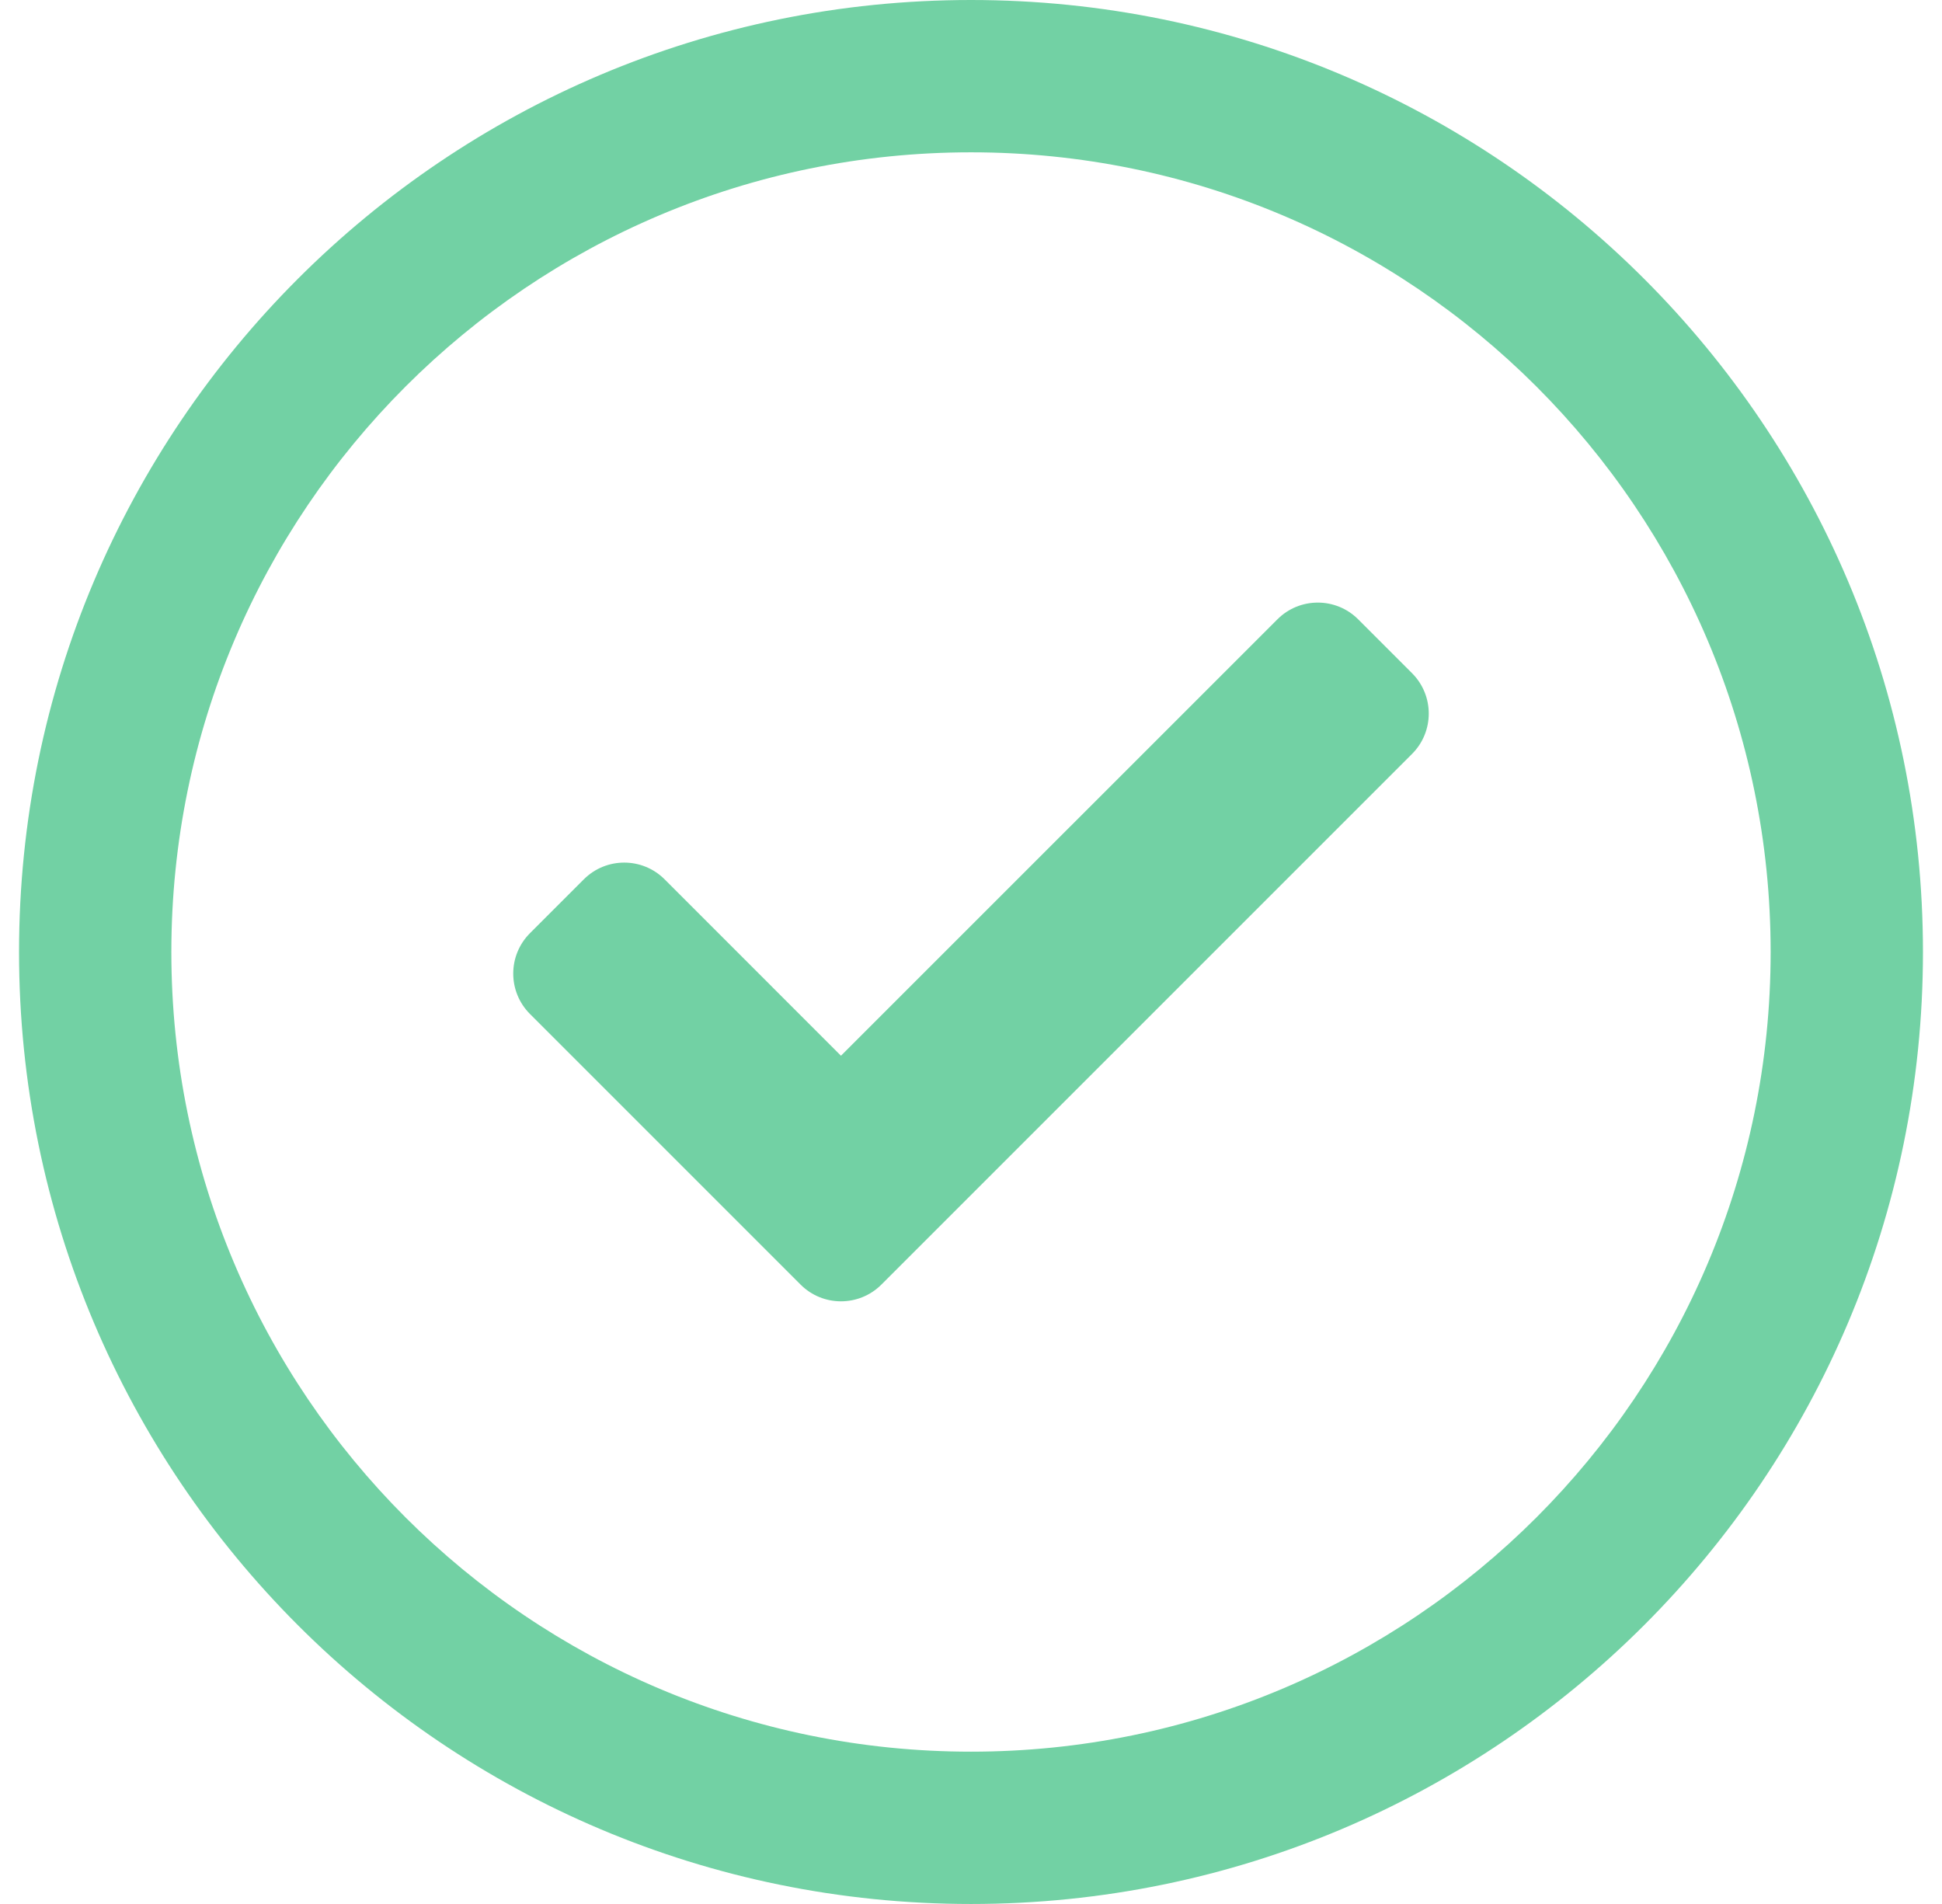 <svg width="51" height="50" viewBox="0 0 51 50" fill="none" xmlns="http://www.w3.org/2000/svg">
  <path fill-rule="evenodd" clip-rule="evenodd" d="M25.5 46C37.098 46 46.5 36.598 46.5 25C46.5 13.402 37.098 4 25.5 4C13.902 4 4.5 13.402 4.5 25C4.5 36.598 13.902 46 25.5 46ZM25.5 50C39.307 50 50.5 38.807 50.5 25C50.5 11.193 39.307 0 25.5 0C11.693 0 0.5 11.193 0.5 25C0.5 38.807 11.693 50 25.5 50Z" fill="#72D1A4"/>
  <path fill-rule="evenodd" clip-rule="evenodd" d="M37.082 17.678C37.668 18.264 37.668 19.214 37.082 19.799L23.146 33.735C22.56 34.32 21.61 34.32 21.025 33.735L13.918 26.628C13.332 26.042 13.332 25.092 13.918 24.506L15.332 23.092C15.918 22.506 16.868 22.506 17.454 23.092L22.085 27.724L33.547 16.264C34.132 15.678 35.082 15.678 35.668 16.264L37.082 17.678Z" fill="#72D1A4"/>
  </svg>

